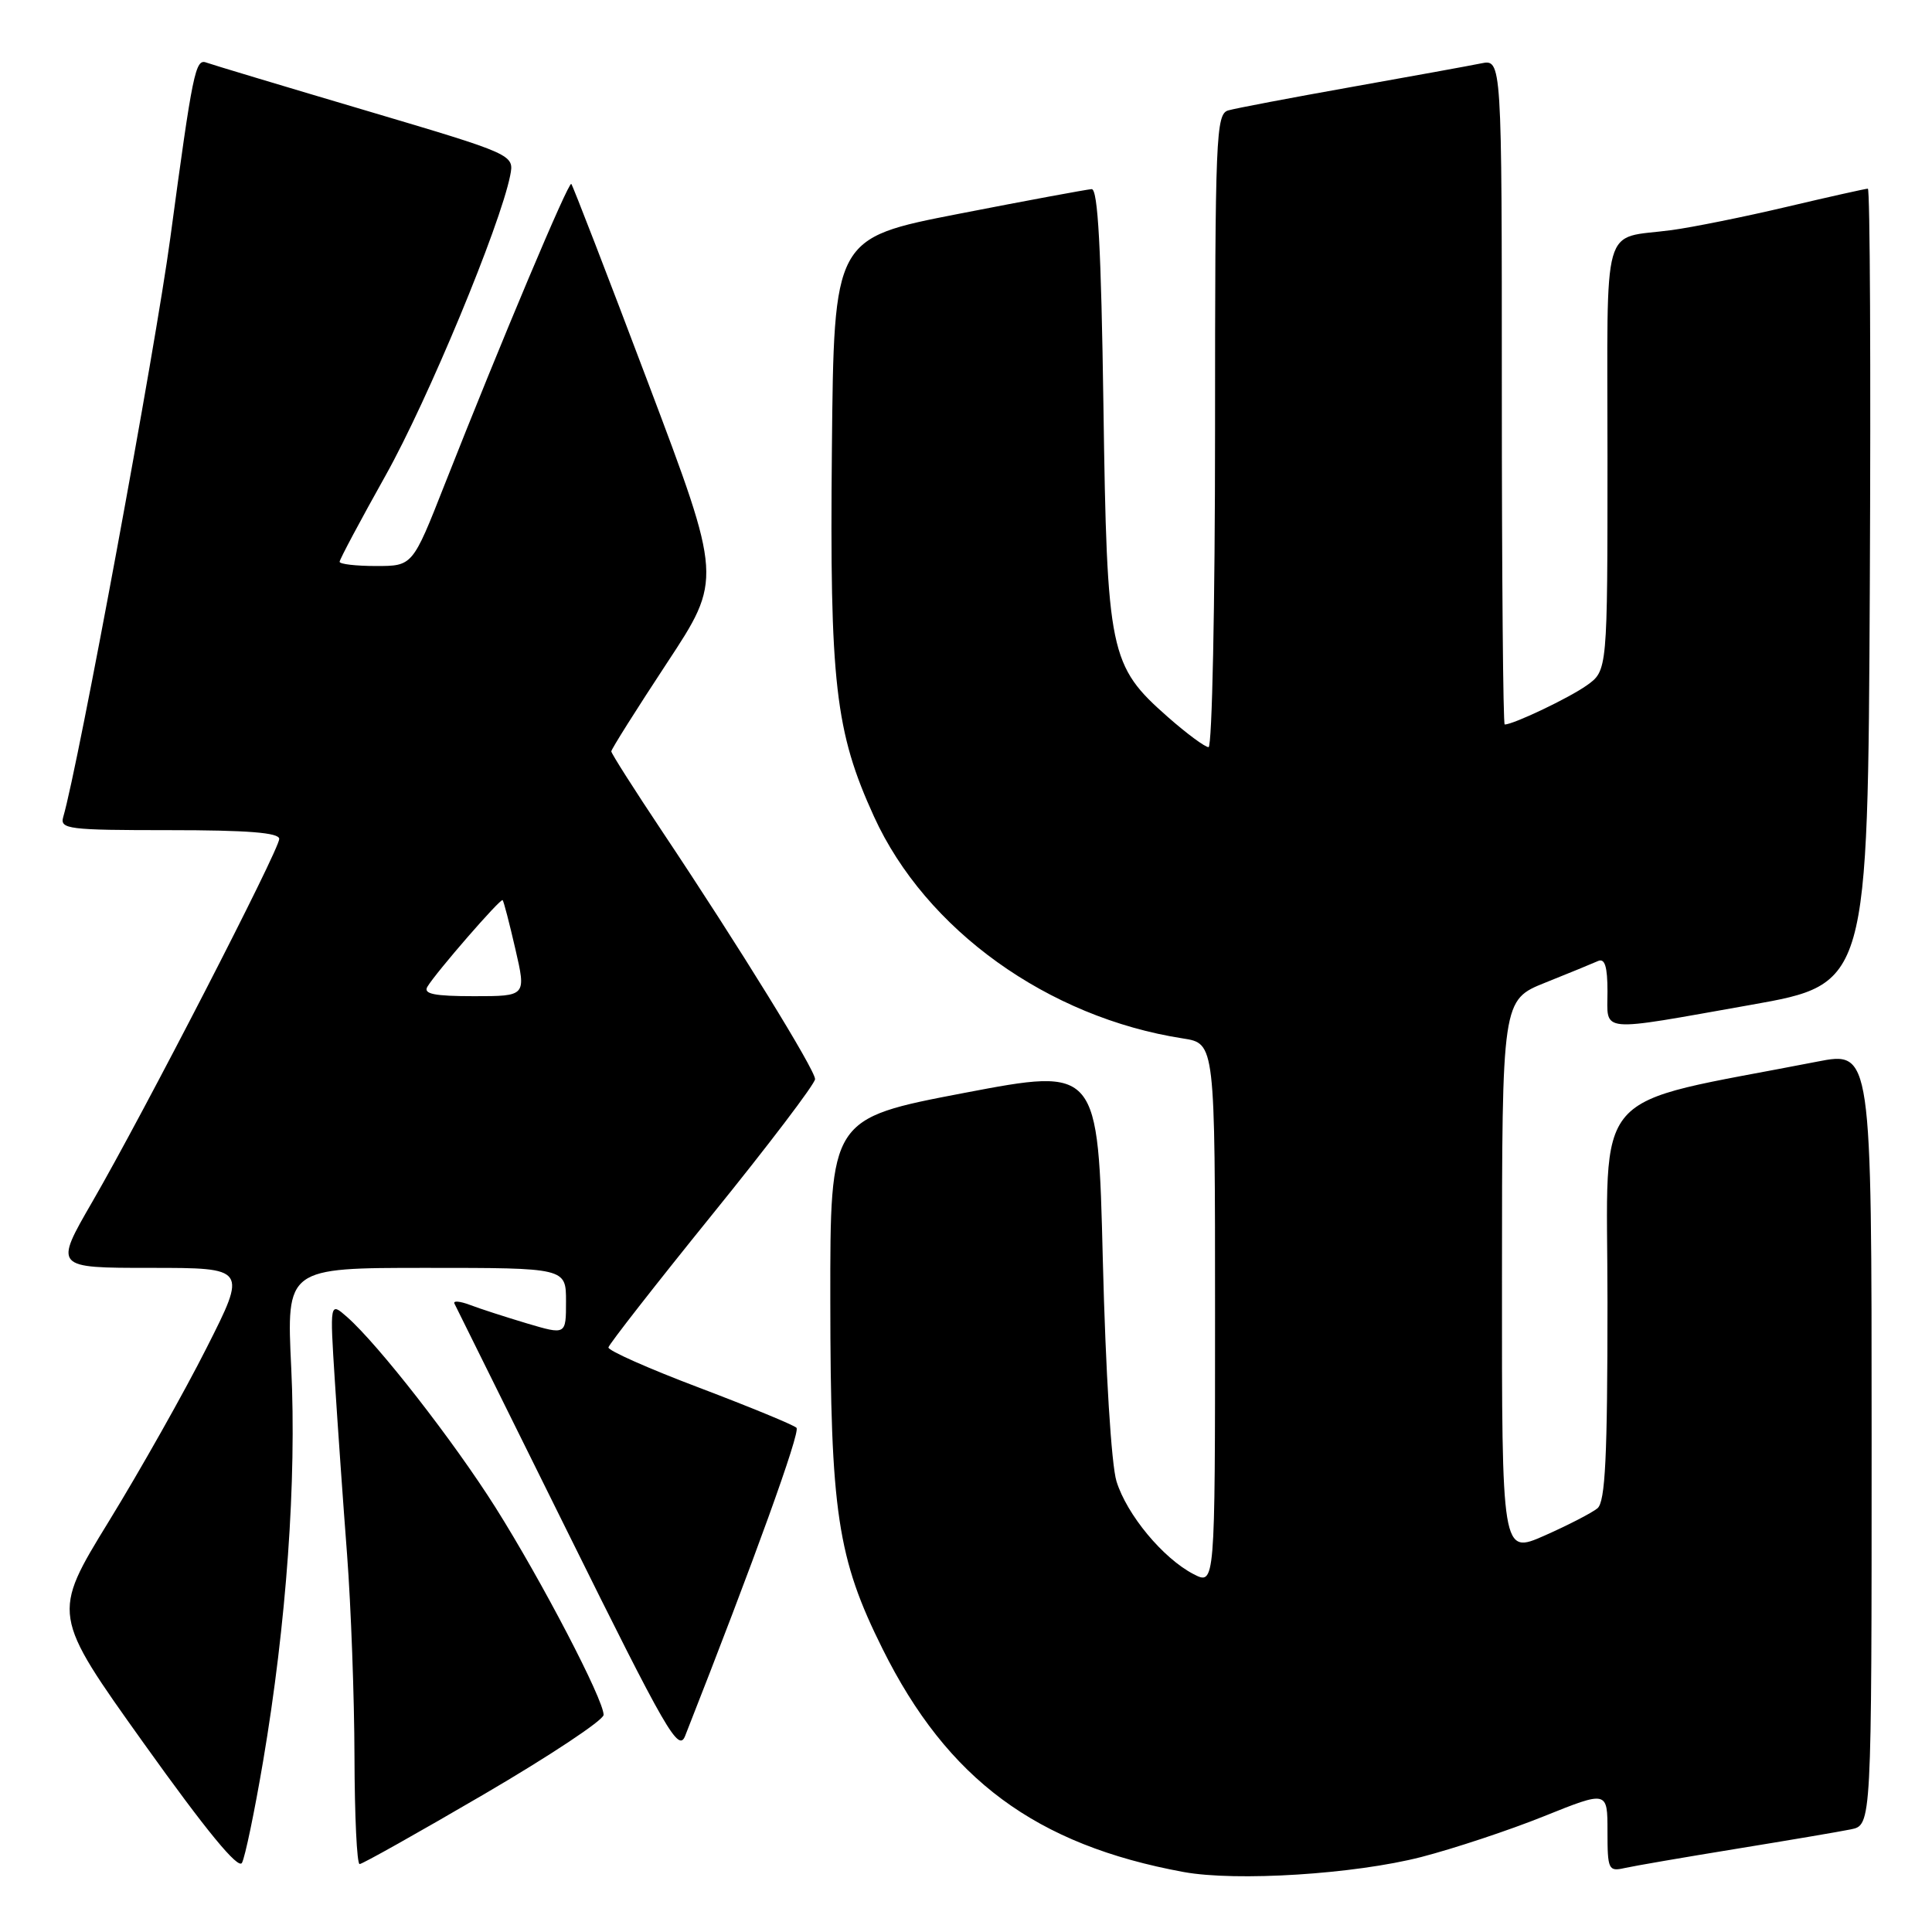 <?xml version="1.0" encoding="UTF-8" standalone="no"?>
<!DOCTYPE svg PUBLIC "-//W3C//DTD SVG 1.1//EN" "http://www.w3.org/Graphics/SVG/1.1/DTD/svg11.dtd" >
<svg xmlns="http://www.w3.org/2000/svg" xmlns:xlink="http://www.w3.org/1999/xlink" version="1.1" viewBox="0 0 256 256">
 <g >
 <path fill="currentColor"
d=" M 188.34 246.06 C 192.66 244.94 199.97 242.52 204.59 240.66 C 213.00 237.28 213.00 237.28 213.00 242.66 C 213.00 247.72 213.13 248.01 215.25 247.53 C 216.49 247.25 223.12 246.11 230.00 244.99 C 236.88 243.87 243.74 242.71 245.25 242.40 C 248.00 241.84 248.00 241.84 248.00 190.55 C 248.00 139.26 248.00 139.26 240.75 140.68 C 210.16 146.65 213.00 143.39 213.00 172.51 C 213.00 193.09 212.71 198.99 211.67 199.86 C 210.94 200.46 207.79 202.09 204.67 203.47 C 199.00 205.97 199.00 205.97 199.02 169.24 C 199.03 132.50 199.03 132.50 204.77 130.20 C 207.92 128.94 211.06 127.65 211.75 127.34 C 212.65 126.94 213.00 128.08 213.00 131.39 C 213.00 136.92 211.51 136.78 232.00 133.15 C 247.50 130.40 247.50 130.40 247.76 77.70 C 247.90 48.71 247.79 25.00 247.50 25.00 C 247.22 25.00 242.37 26.08 236.74 27.41 C 231.11 28.74 224.25 30.12 221.50 30.49 C 212.09 31.76 213.00 28.55 213.00 60.50 C 213.00 88.86 213.00 88.86 210.25 90.82 C 207.90 92.49 200.53 96.00 199.38 96.00 C 199.17 96.00 199.00 76.16 199.00 51.92 C 199.00 7.84 199.00 7.84 196.25 8.40 C 194.74 8.71 186.97 10.12 179.00 11.54 C 171.03 12.96 163.71 14.35 162.75 14.63 C 161.12 15.10 161.00 17.99 161.00 57.07 C 161.00 80.13 160.61 99.00 160.14 99.00 C 159.67 99.00 157.25 97.21 154.76 95.02 C 147.01 88.19 146.68 86.63 146.21 53.75 C 145.91 32.96 145.48 25.02 144.65 25.06 C 144.02 25.10 136.07 26.57 127.00 28.34 C 110.50 31.56 110.50 31.56 110.23 59.53 C 109.93 90.52 110.67 96.94 115.81 108.20 C 122.65 123.19 138.89 134.84 156.75 137.60 C 161.00 138.26 161.00 138.26 161.00 174.15 C 161.00 210.05 161.00 210.05 158.15 208.58 C 154.11 206.49 149.31 200.71 147.94 196.28 C 147.26 194.08 146.50 181.79 146.13 166.97 C 145.50 141.44 145.50 141.44 127.75 144.82 C 110.00 148.21 110.00 148.21 110.02 172.36 C 110.04 200.36 110.95 206.46 116.95 218.50 C 125.55 235.79 137.25 244.45 156.83 248.05 C 163.83 249.33 179.49 248.34 188.34 246.06 Z  M 34.86 233.39 C 37.96 215.09 39.31 196.18 38.59 181.25 C 37.95 168.00 37.95 168.00 56.47 168.00 C 75.00 168.00 75.00 168.00 75.00 172.45 C 75.00 176.89 75.00 176.89 69.83 175.36 C 66.99 174.51 63.58 173.41 62.25 172.90 C 60.92 172.40 60.00 172.33 60.22 172.74 C 60.43 173.16 67.18 186.78 75.21 203.00 C 88.35 229.55 89.91 232.25 90.79 230.00 C 99.93 206.78 106.08 189.75 105.54 189.19 C 105.16 188.81 99.37 186.43 92.68 183.89 C 85.98 181.36 80.55 178.95 80.62 178.54 C 80.69 178.13 86.87 170.21 94.37 160.94 C 101.87 151.68 108.00 143.60 108.00 142.99 C 108.00 141.75 97.99 125.52 87.82 110.28 C 84.07 104.66 81.00 99.84 81.00 99.56 C 81.00 99.28 84.31 94.03 88.35 87.89 C 95.70 76.74 95.70 76.74 85.88 50.73 C 80.48 36.42 75.89 24.56 75.70 24.37 C 75.34 24.00 66.44 45.12 58.90 64.25 C 54.67 75.00 54.67 75.00 49.83 75.00 C 47.18 75.00 45.00 74.75 45.00 74.44 C 45.00 74.13 47.75 68.97 51.11 62.97 C 56.70 52.98 66.25 29.98 67.60 23.27 C 68.15 20.48 68.15 20.48 48.33 14.60 C 37.42 11.37 27.98 8.53 27.34 8.29 C 25.89 7.75 25.54 9.46 22.57 31.50 C 20.60 46.17 10.36 101.52 8.38 108.25 C 7.91 109.86 9.03 110.00 22.43 110.00 C 32.80 110.00 37.00 110.33 37.00 111.16 C 37.00 112.61 19.03 147.50 12.23 159.25 C 7.17 168.00 7.17 168.00 19.95 168.00 C 32.74 168.00 32.74 168.00 27.36 178.63 C 24.41 184.48 18.58 194.81 14.42 201.59 C 6.86 213.92 6.86 213.92 19.09 231.05 C 27.33 242.58 31.57 247.74 32.06 246.84 C 32.47 246.10 33.73 240.05 34.86 233.39 Z  M 64.13 237.75 C 72.84 232.66 79.97 227.93 79.98 227.23 C 80.01 225.25 71.76 209.43 65.67 199.77 C 60.09 190.93 50.14 178.17 45.98 174.50 C 43.70 172.50 43.70 172.50 44.37 183.00 C 44.74 188.78 45.46 199.12 45.99 206.00 C 46.51 212.88 46.95 224.91 46.97 232.75 C 46.99 240.59 47.29 247.00 47.65 247.00 C 48.01 247.00 55.42 242.84 64.13 237.75 Z  M 56.63 130.75 C 57.78 128.83 66.33 118.99 66.60 119.27 C 66.74 119.40 67.50 122.32 68.29 125.76 C 69.73 132.00 69.73 132.00 62.81 132.00 C 57.53 132.00 56.06 131.70 56.63 130.75 Z "/>
</g>
</svg>